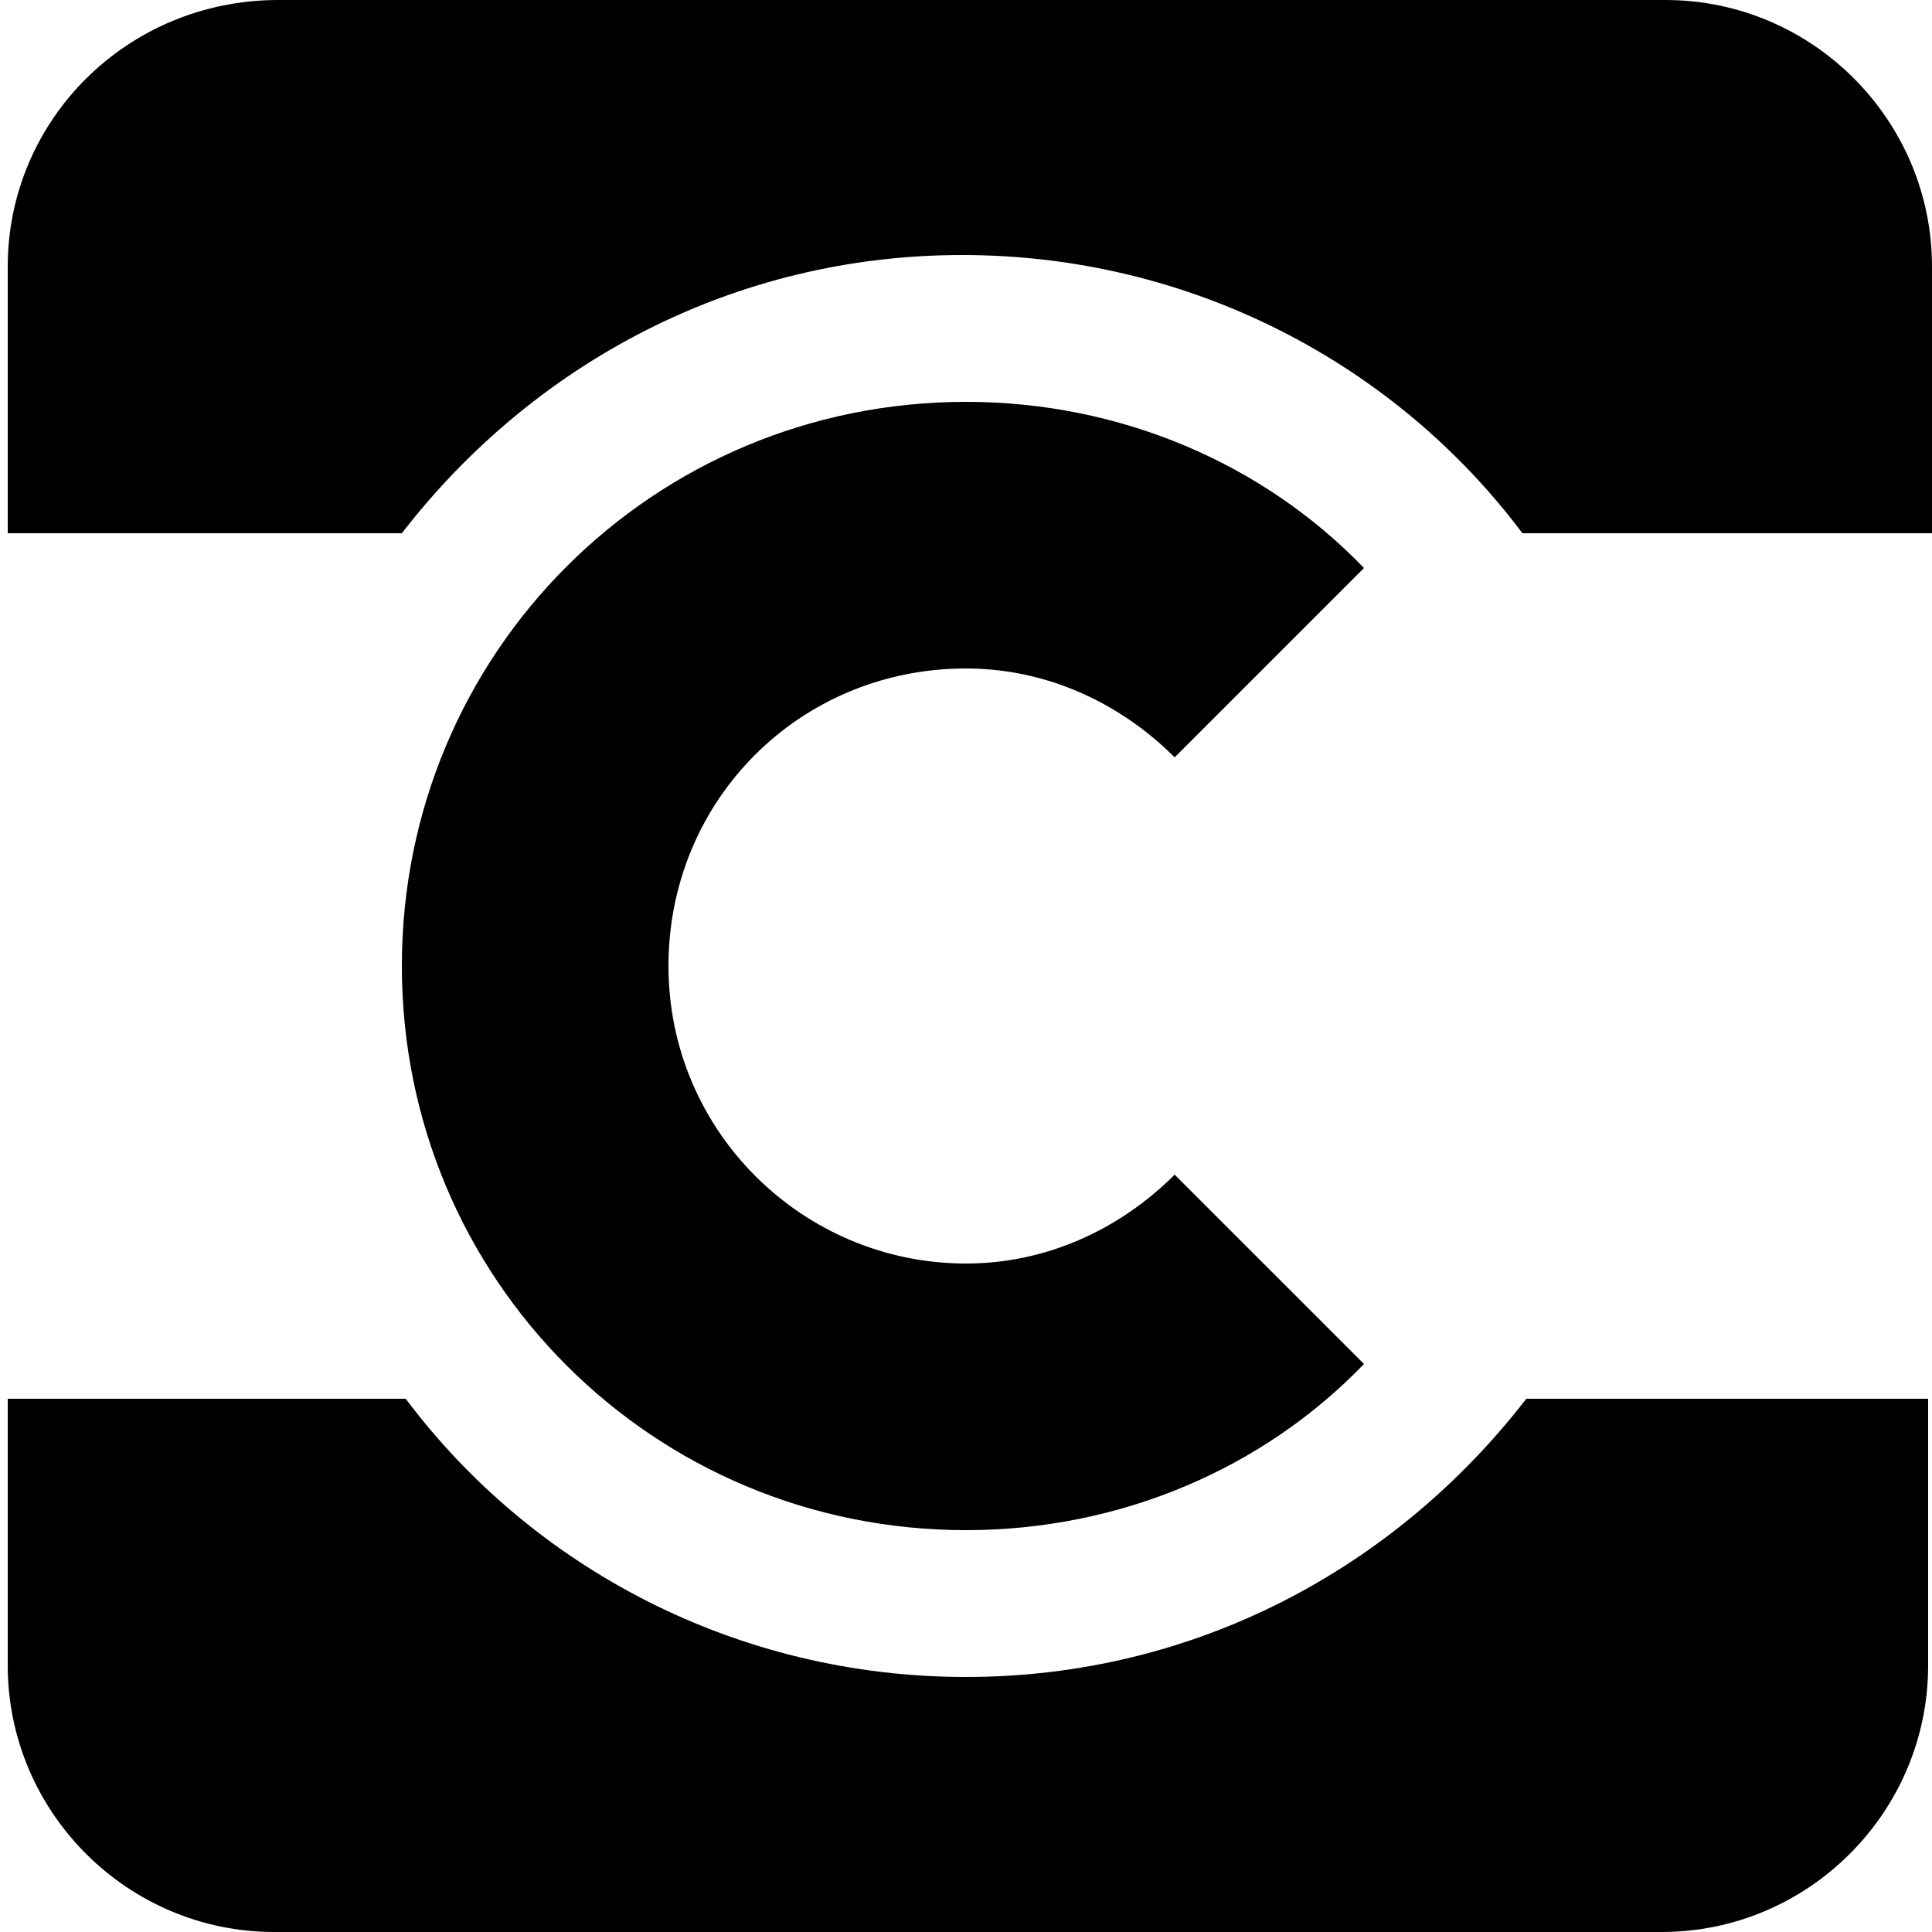 <svg version="1.1" xmlns="http://www.w3.org/2000/svg" xmlns:xlink="http://www.w3.org/1999/xlink" x="0px" y="0px" viewBox="0 0 50 50" style="enable-background:new 0 0 50 50;" preserveAspectRatio="xMidYMid meet" xml:space="preserve">
<path d="M30.4,30.4c-1.4,1.4-3.3,2.3-5.4,2.3c-4.2,0-7.7-3.4-7.7-7.7s3.4-7.7,7.7-7.7c2.1,0,4,0.9,5.4,2.3l4.9-4.9
	C32.7,12,29,10.4,25,10.4c-8.1,0-14.6,6.5-14.6,14.6S16.9,39.6,25,39.6c4,0,7.7-1.6,10.3-4.3L30.4,30.4z"/>
<path d="M39.5,36.2c-3.4,4.4-8.6,7.2-14.5,7.2s-11.2-2.8-14.5-7.2H0.2v6.9h0v0c0,3.8,3.1,6.9,6.9,6.9h35.9
	c3.8,0,6.9-3.1,6.9-6.9v0h0v-6.9H39.5z"/>
<path d="M50,6.9L50,6.9C50,3.1,46.9,0,43.1,0H7.2C3.3,0,0.2,3.1,0.2,6.9v0h0v6.9h10.2c3.4-4.4,8.6-7.2,14.5-7.2
	s11.2,2.8,14.5,7.2H50L50,6.9L50,6.9z"/>
</svg>
